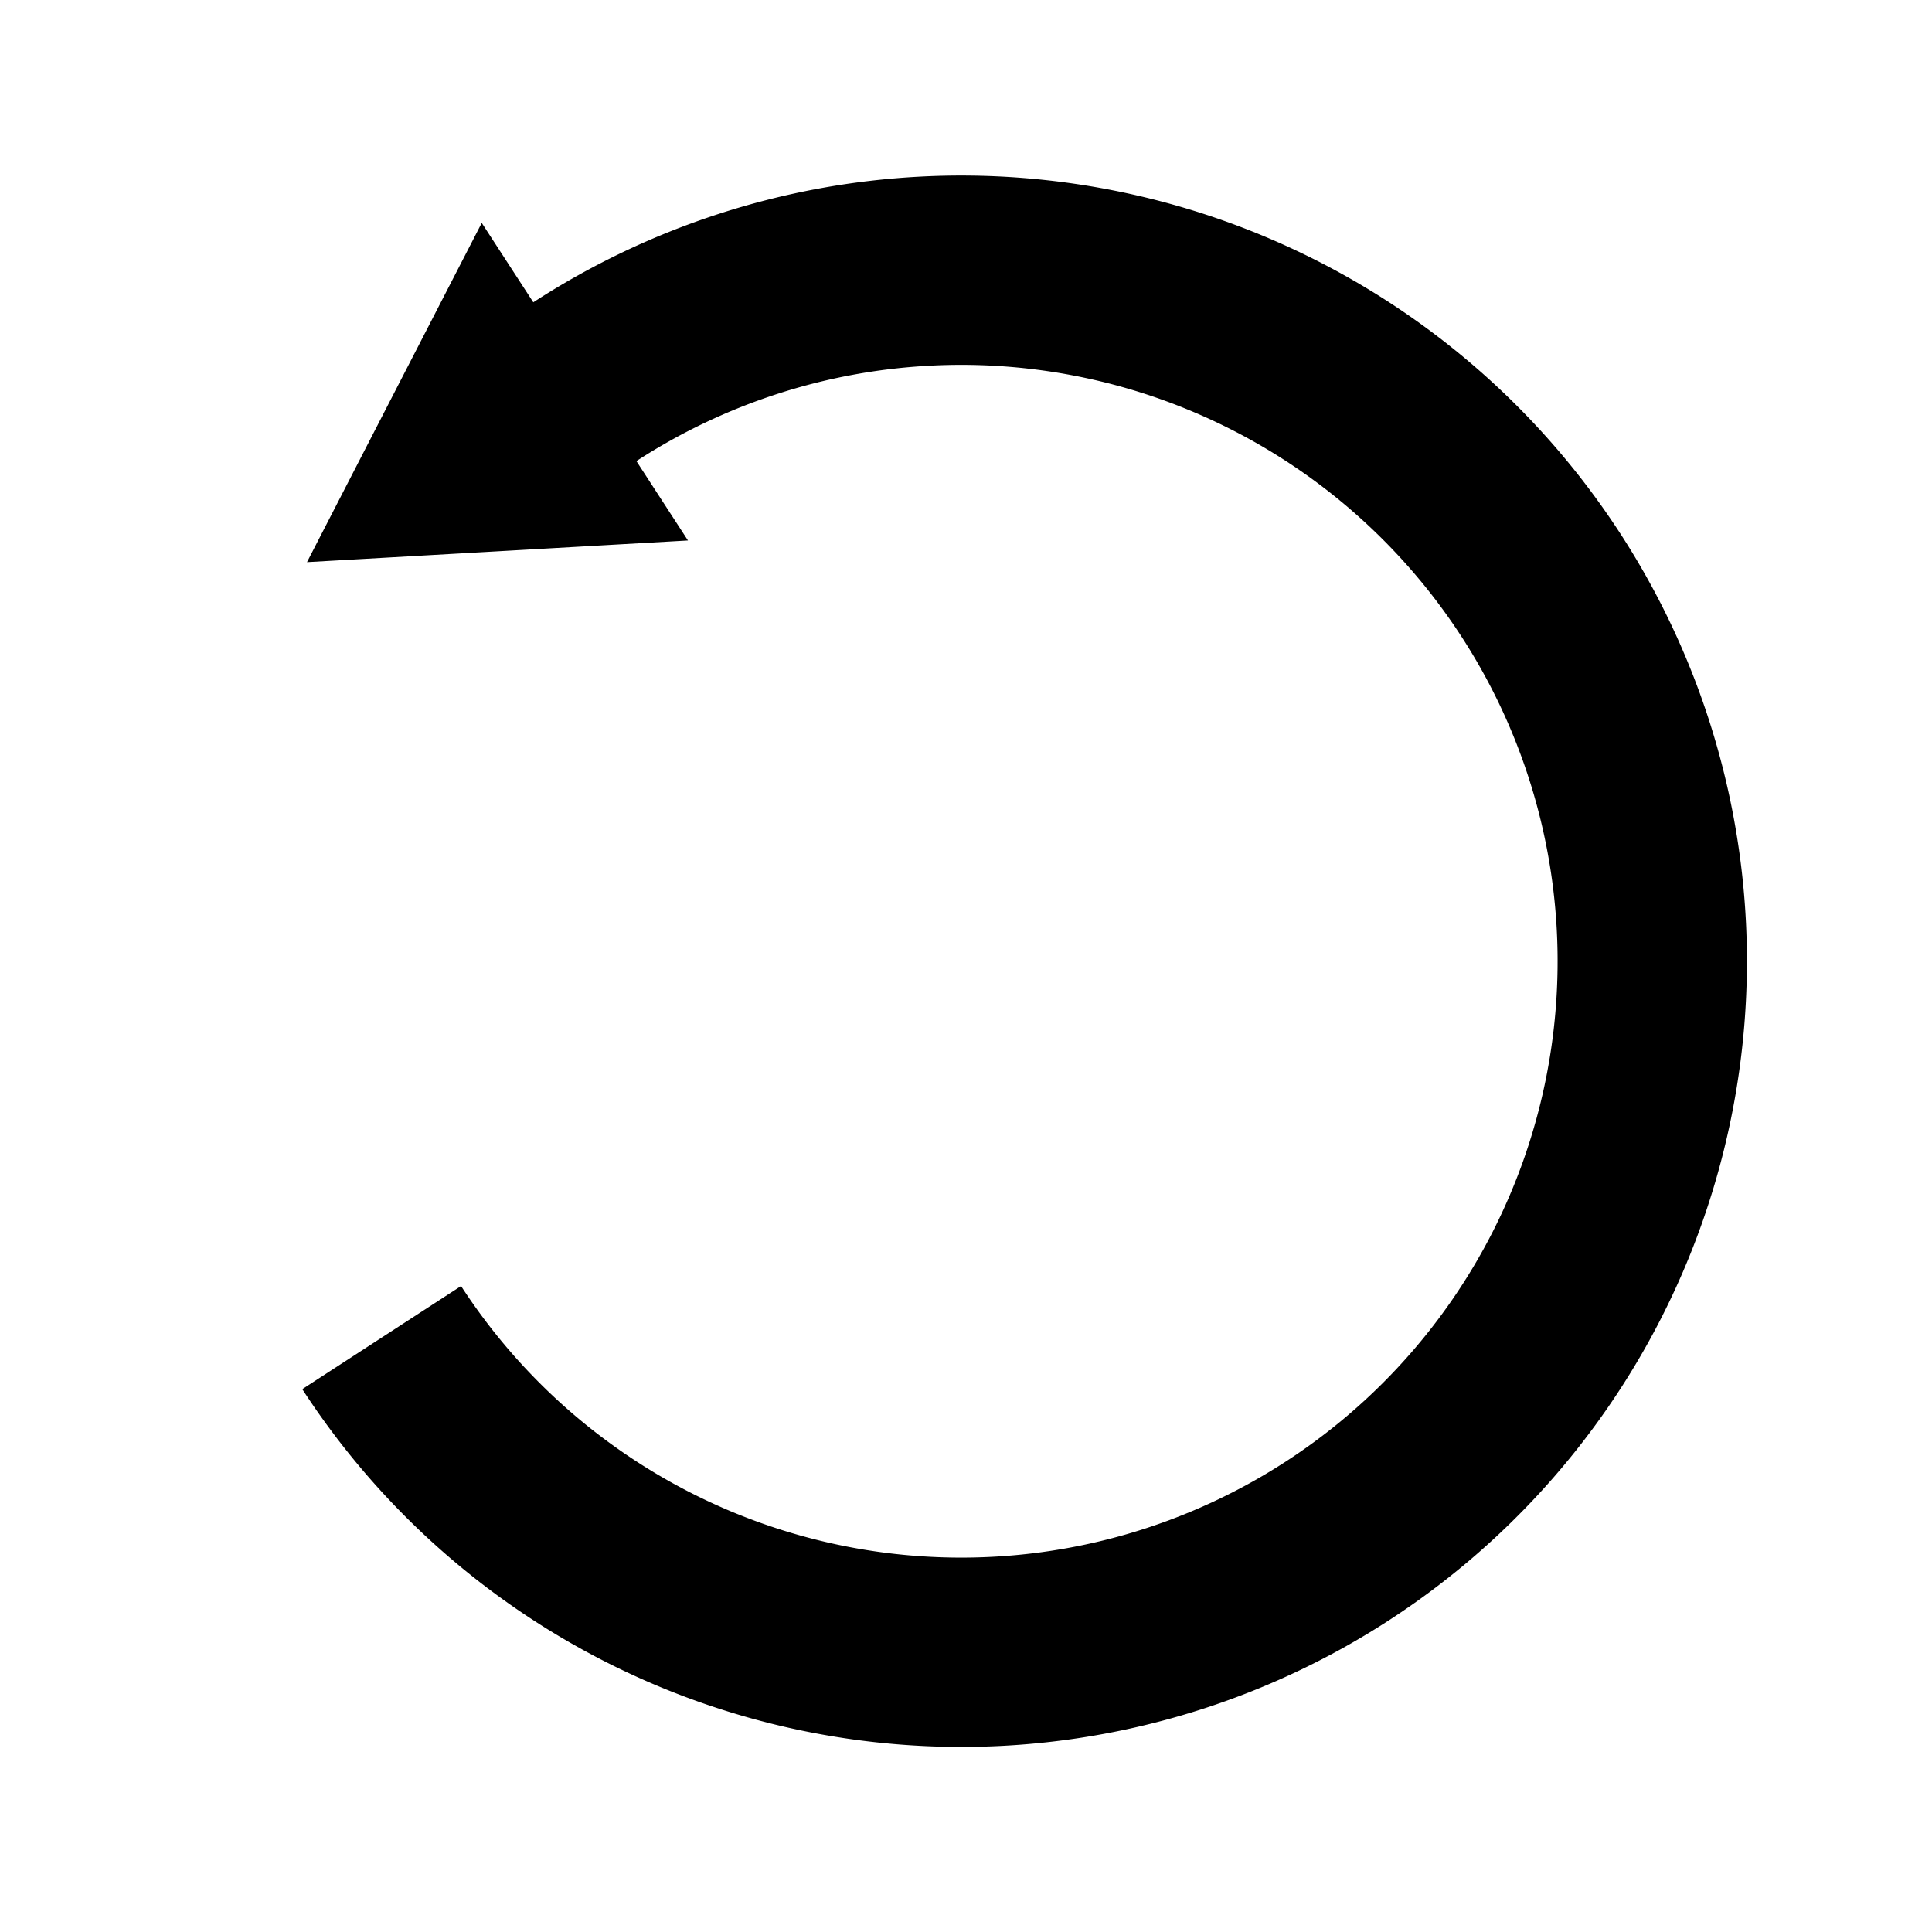 <?xml version="1.0" encoding="UTF-8" standalone="no"?>
<svg
   xmlns:dc="http://purl.org/dc/elements/1.1/"
   xmlns:cc="http://creativecommons.org/ns#"
   xmlns:svg="http://www.w3.org/2000/svg"
   xmlns="http://www.w3.org/2000/svg"
   width="512"
   height="512"
   viewBox="14 14 108 108"
   version="1.1">
  <g
     id="layer1"
     transform="translate(0,-161.533)">
    <path
       style="fill:#000000;fill-opacity:1;stroke-width:0.213"
       d="m 40.93,187.994 -9.769,18.963 21.297,-1.211 -2.882,-4.438 a 33.337,33.337 0 0 1 46.116,9.802 33.337,33.337 0 0 1 -9.802,46.116 33.337,33.337 0 0 1 -46.116,-9.802 l -8.876,5.764 a 43.921,43.921 0 0 0 60.756,12.914 43.921,43.921 0 0 0 12.914,-60.756 43.921,43.921 0 0 0 -60.756,-12.914 z"
       id="path4634" />
  </g>
</svg>